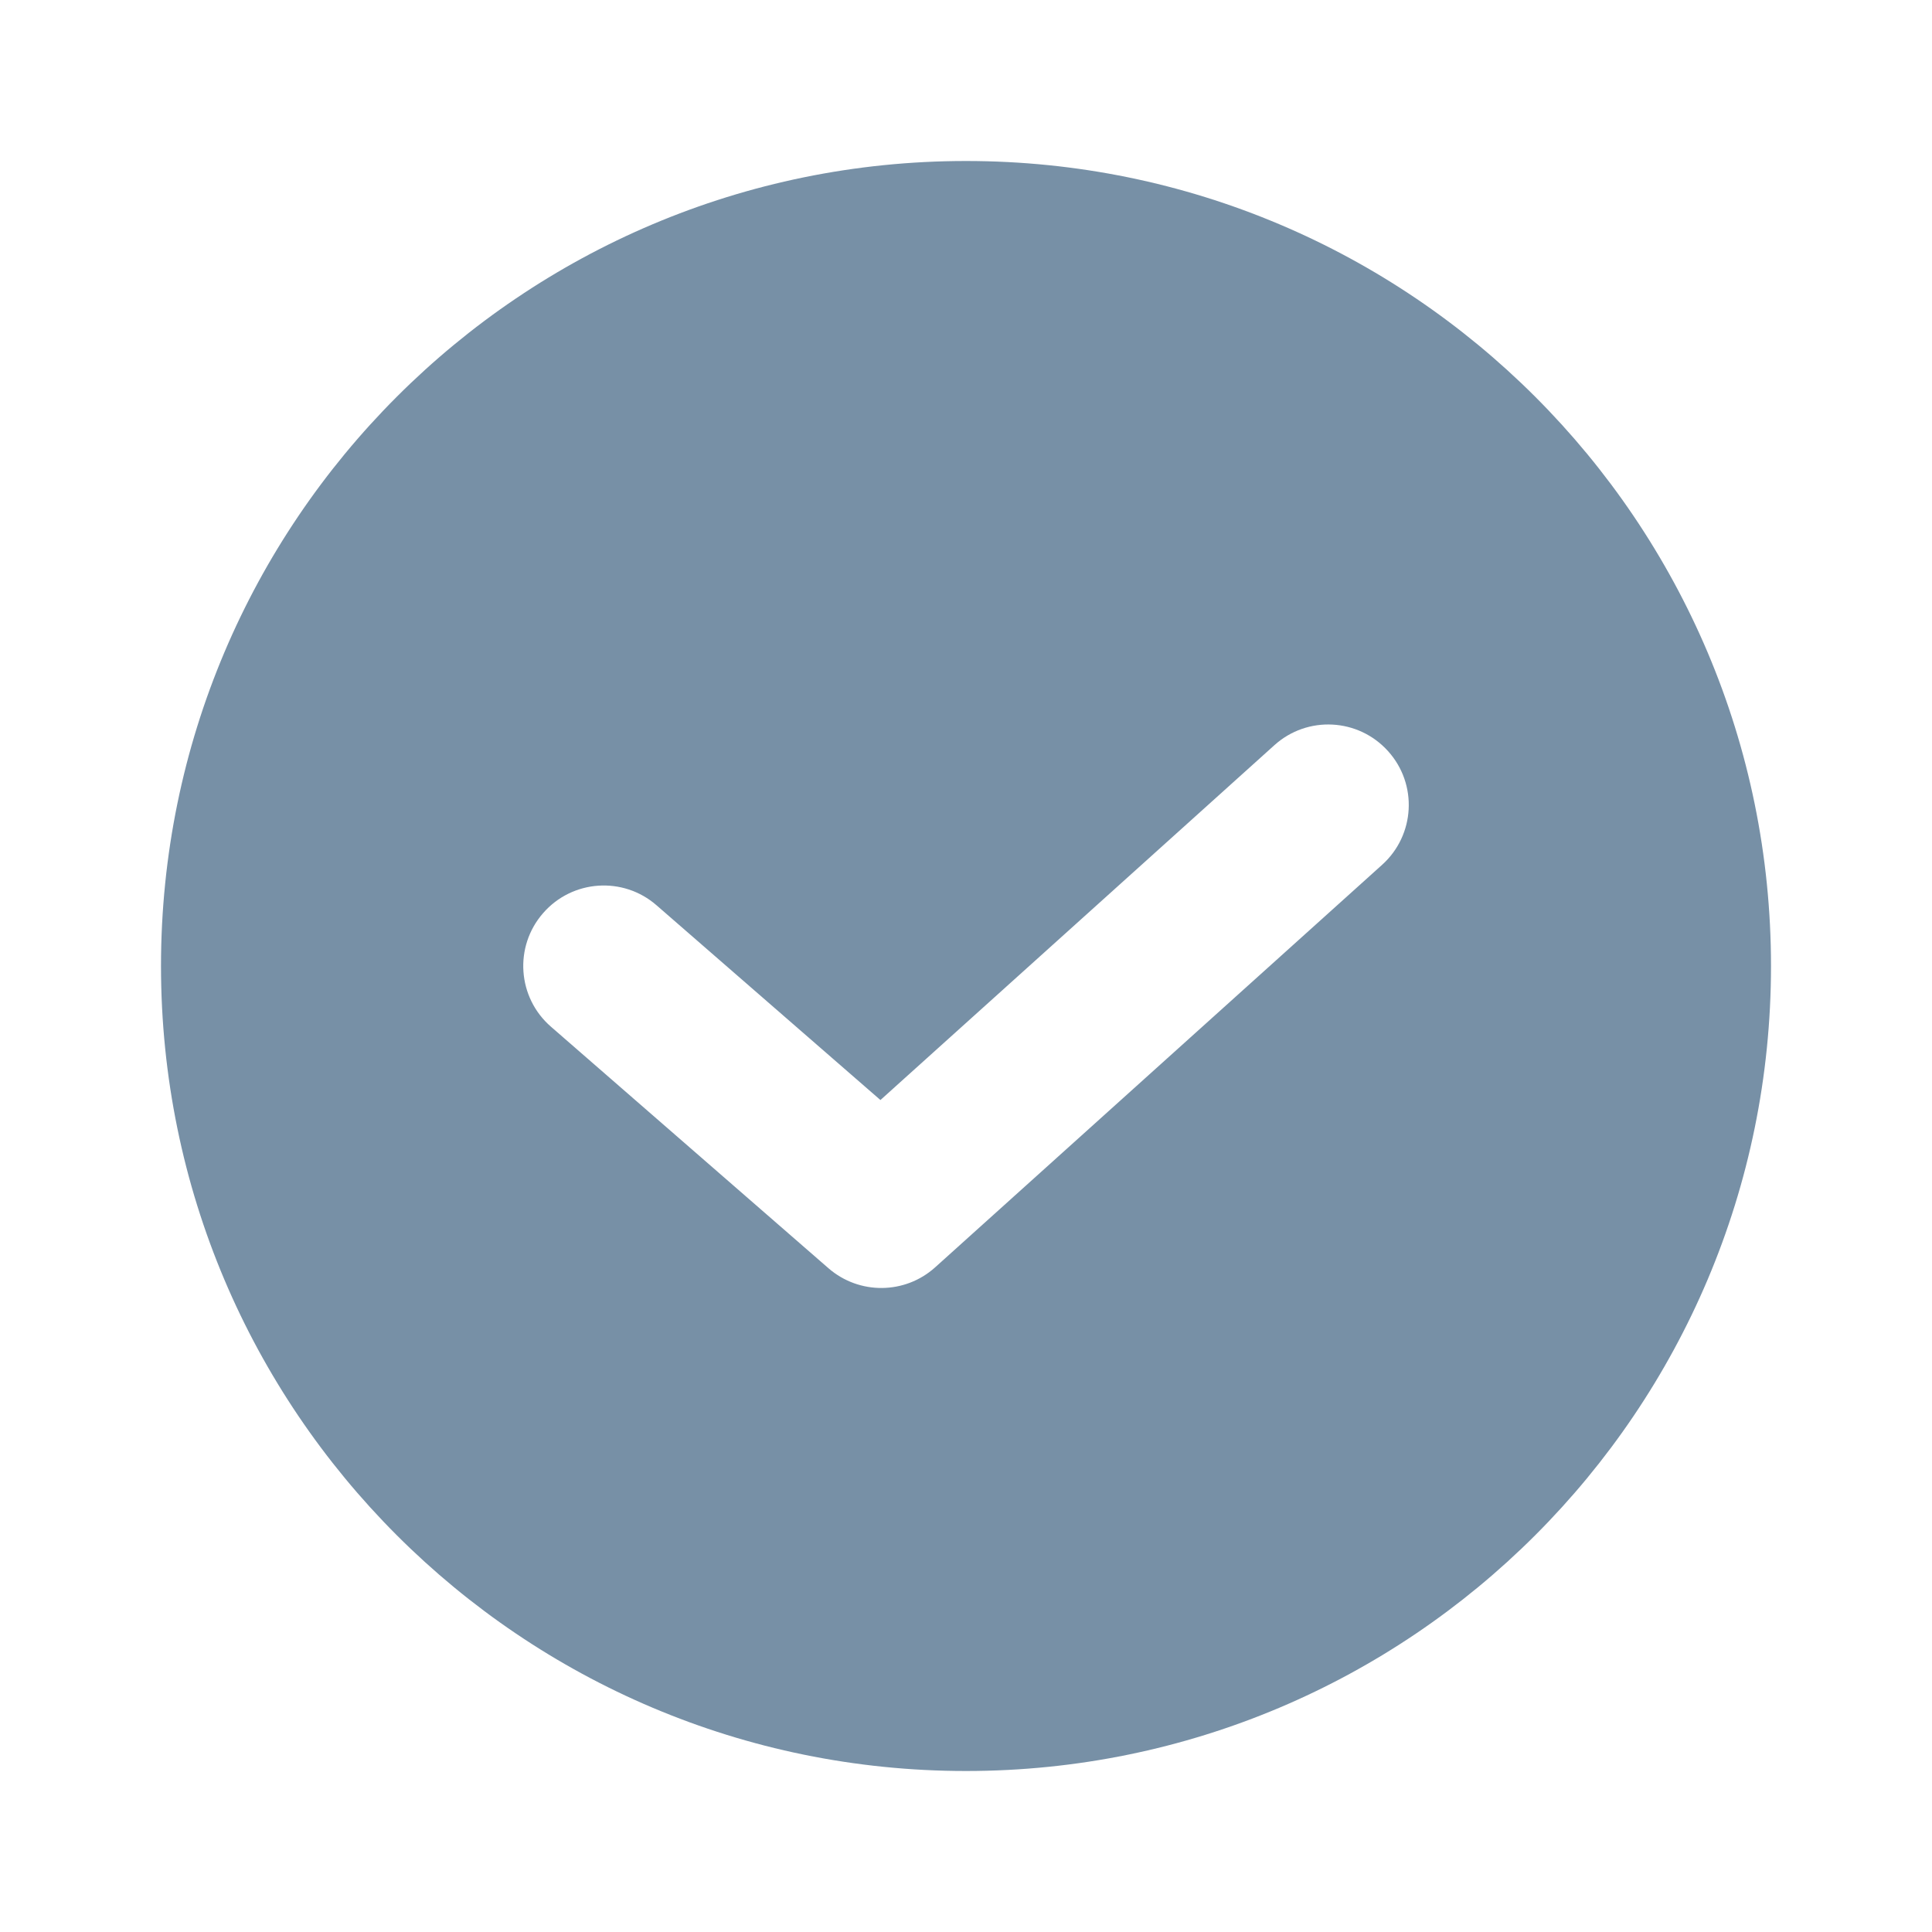 <svg width="24" height="24" viewBox="0 0 24 24" fill="#7790A6" xmlns="http://www.w3.org/2000/svg">
<path fill-rule="evenodd" clip-rule="evenodd" d="M12 22C17.523 22 22 17.523 22 12C22 6.477 17.523 2 12 2C6.477 2 2 6.477 2 12C2 17.523 6.477 22 12 22ZM17.169 10.743C17.58 10.373 17.613 9.741 17.243 9.331C16.873 8.92 16.241 8.887 15.831 9.257L10.937 13.665L8.156 11.246C7.74 10.883 7.108 10.927 6.746 11.344C6.383 11.76 6.427 12.392 6.844 12.754L10.291 15.754C10.673 16.086 11.242 16.081 11.617 15.743L17.169 10.743Z" />
</svg>
